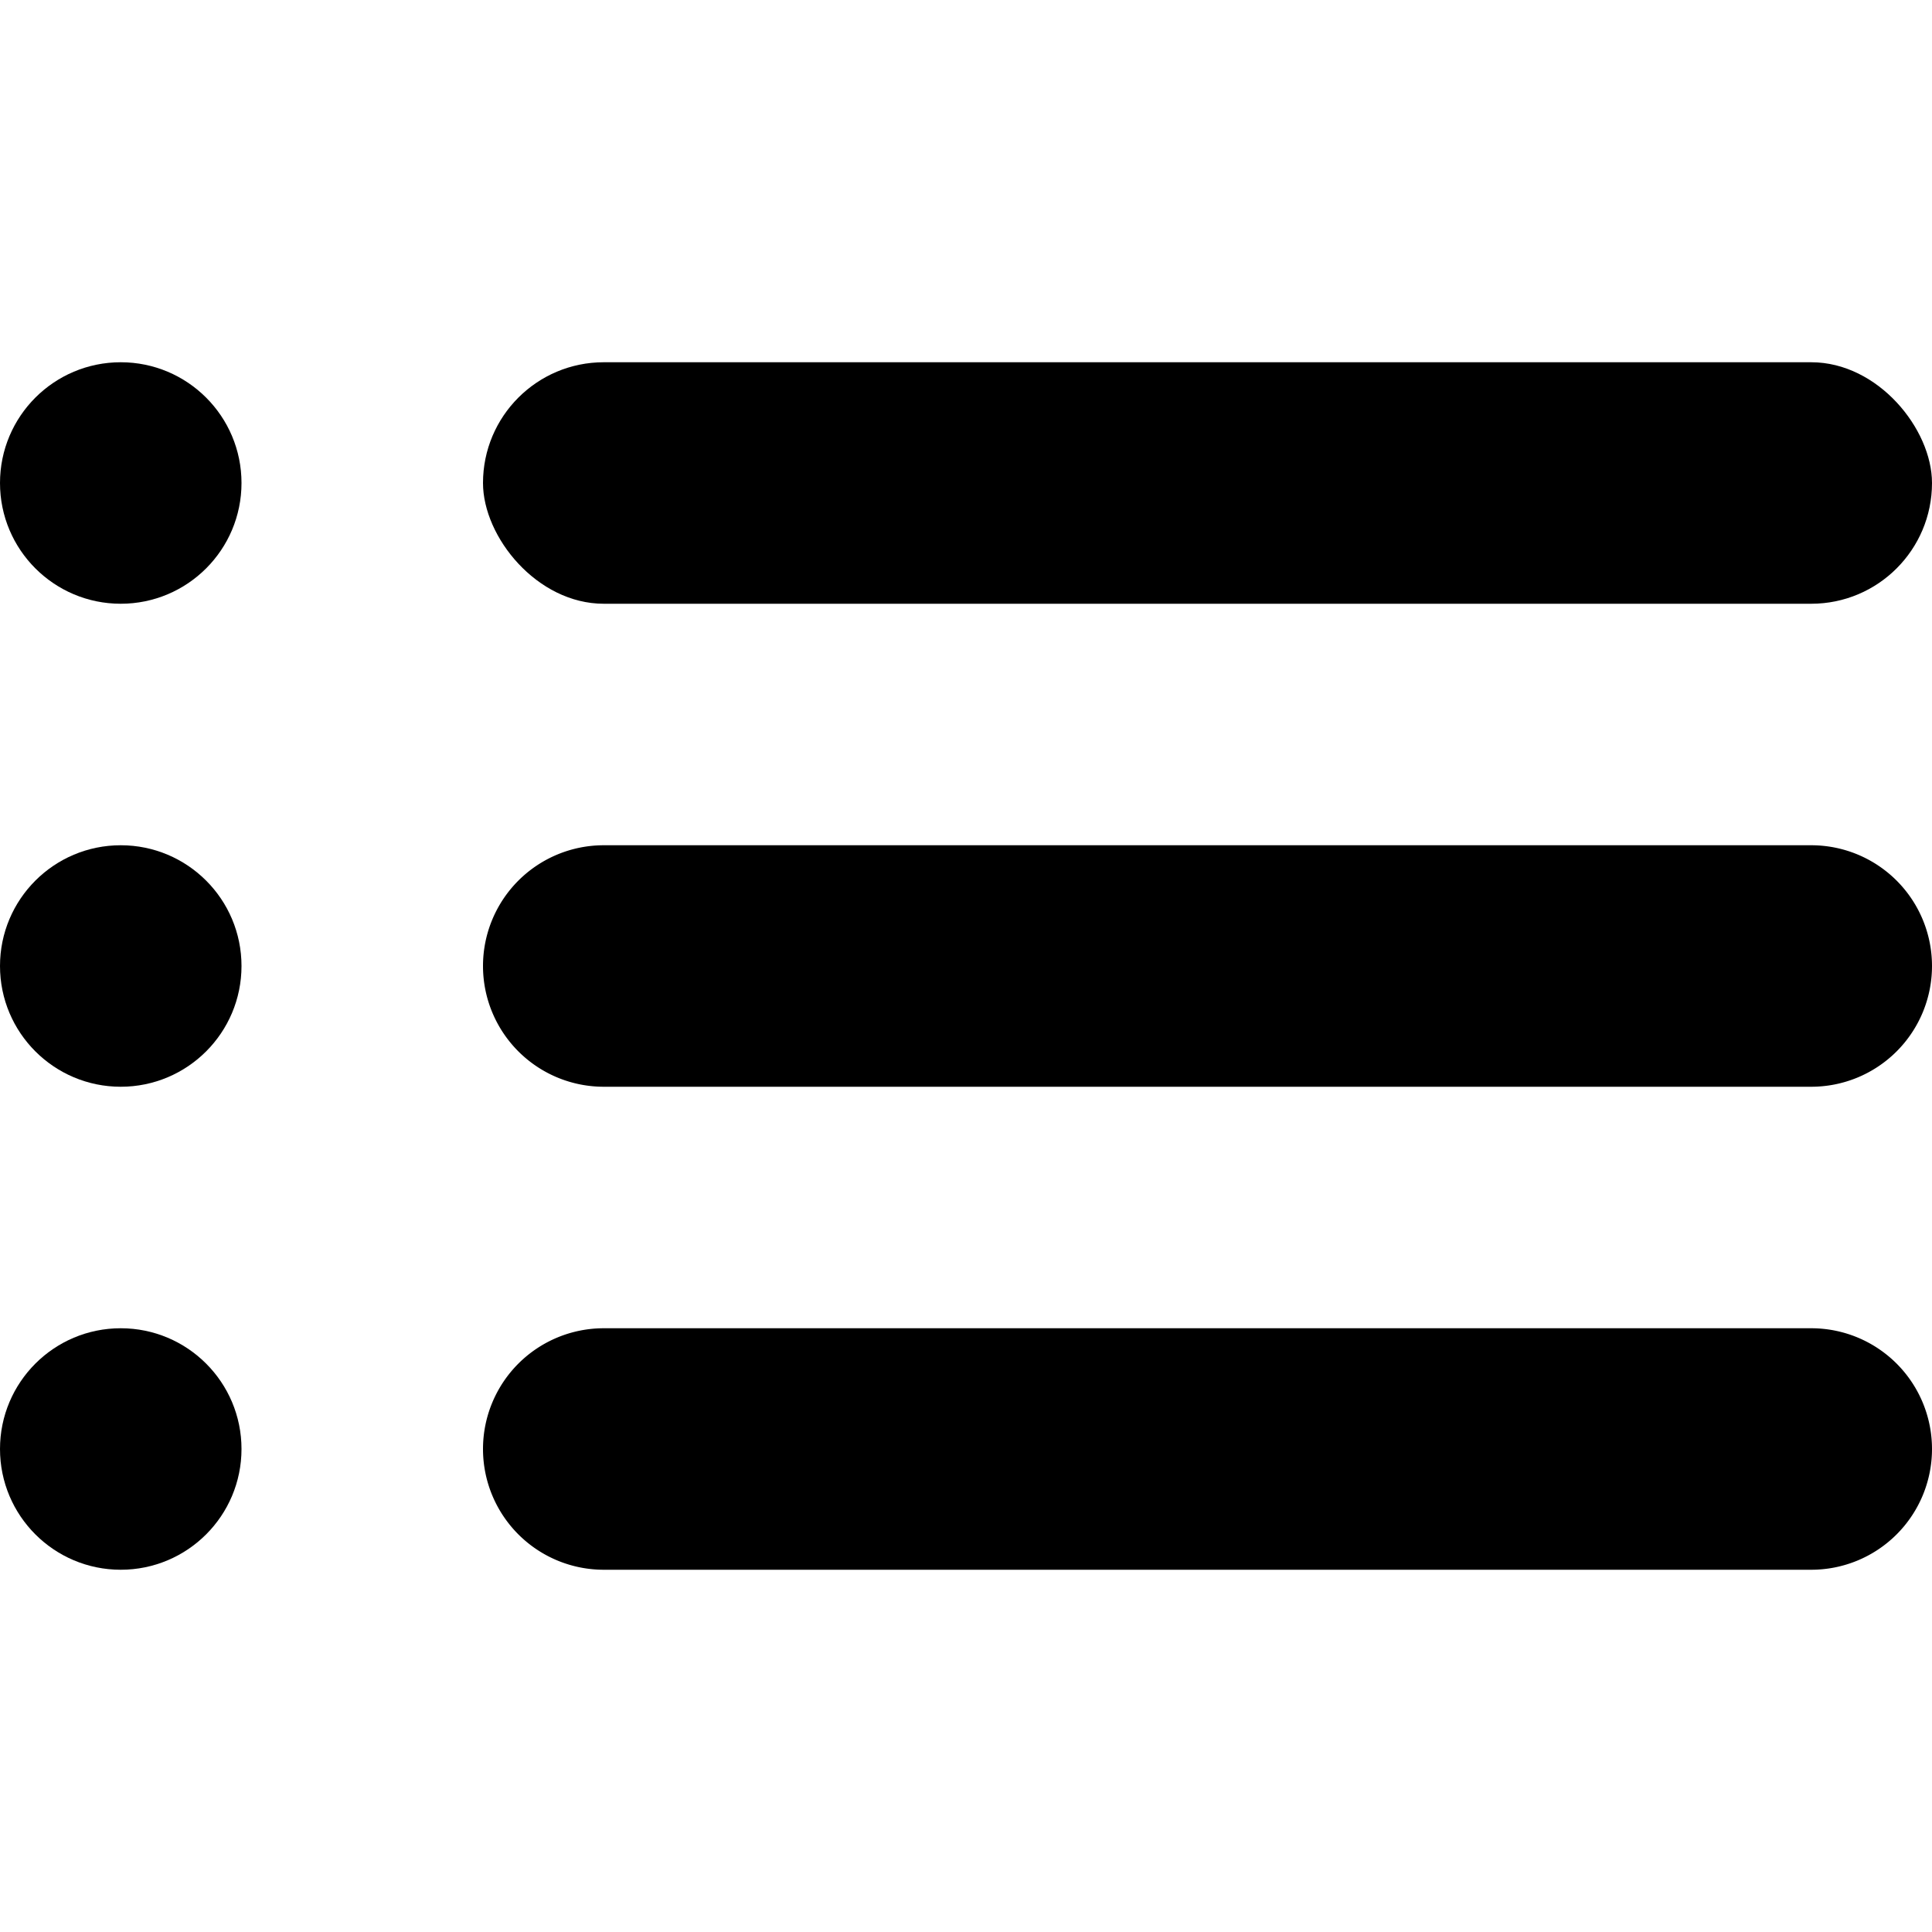 <svg xmlns="http://www.w3.org/2000/svg" viewBox="0 0 512 512">
	<rect x="128" y="96" width="384" height="64" rx="32" ry="32"/><path d="M480,224H160a32,32,0,0,0-32,32h0a32,32,0,0,0,32,32H480a32,32,0,0,0,32-32h0A32,32,0,0,0,480,224Z"/><path d="M480,352H160a32,32,0,0,0-32,32h0a32,32,0,0,0,32,32H480a32,32,0,0,0,32-32h0A32,32,0,0,0,480,352Z"/><circle cx="32" cy="128" r="32"/><circle cx="32" cy="256" r="32"/><circle cx="32" cy="384" r="32"/>
</svg>